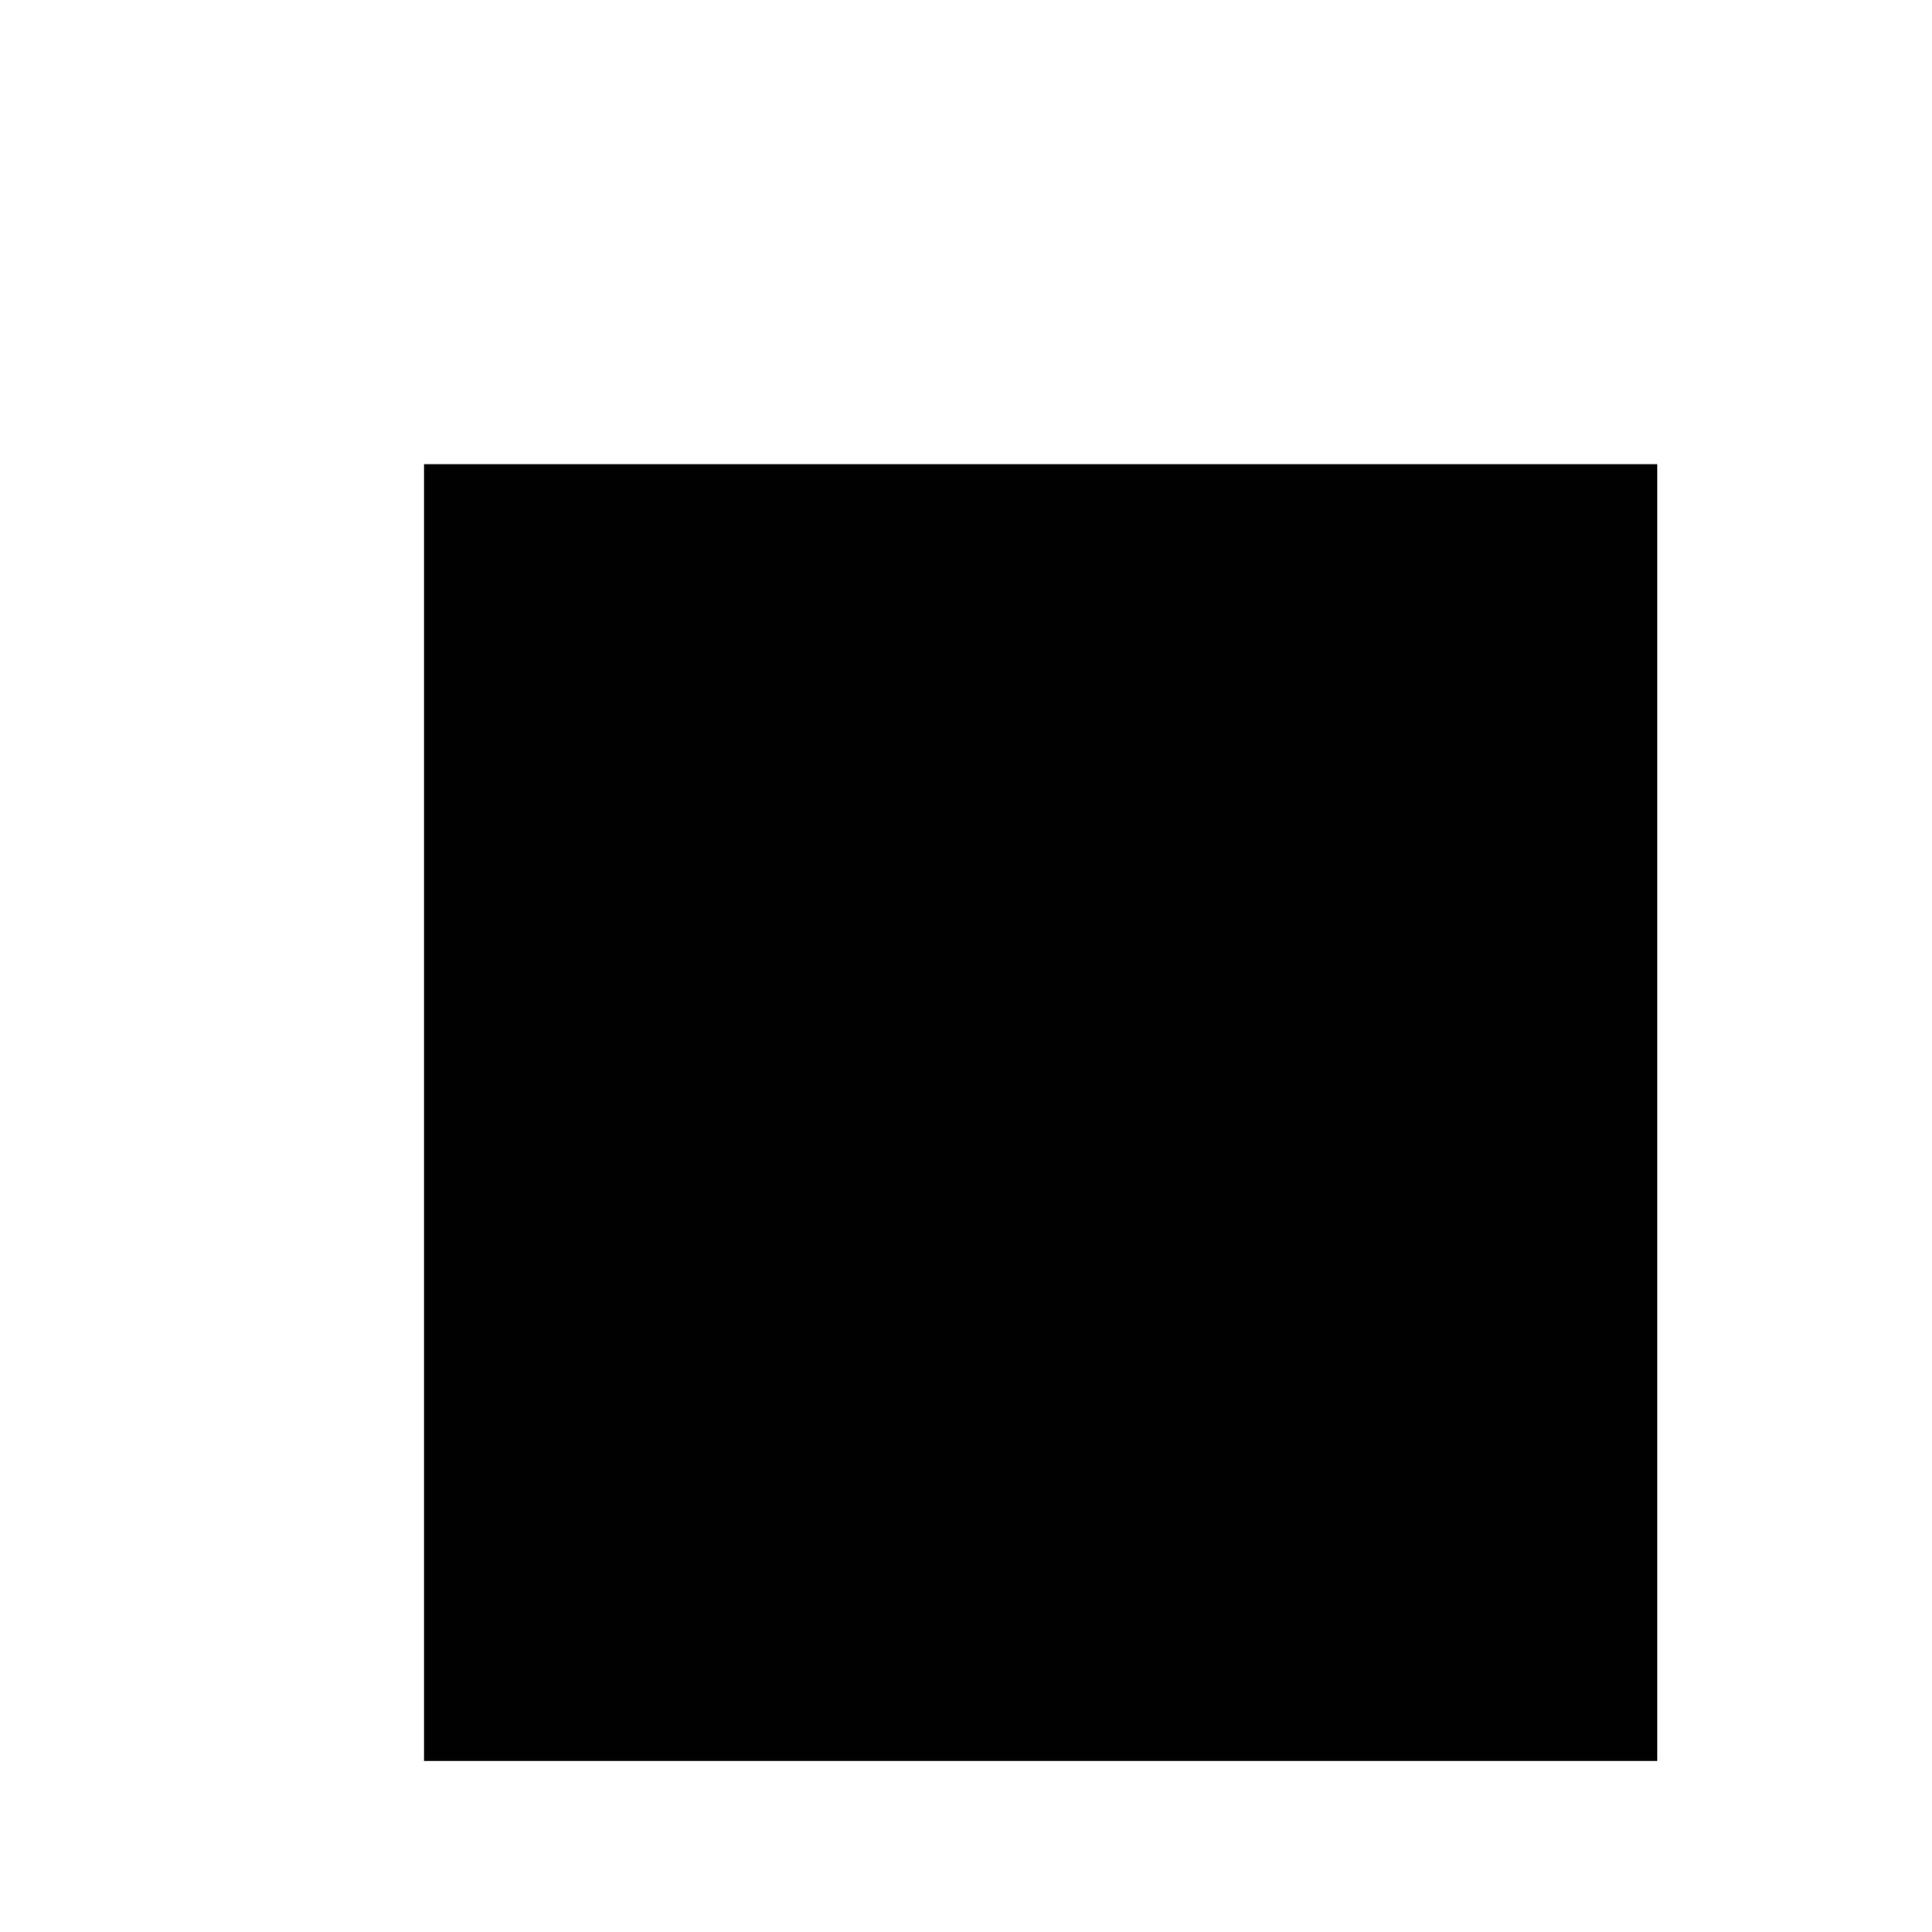 <?xml version="1.0" encoding="UTF-8" standalone="no"?><svg width='4' height='4' viewBox='0 0 4 4' fill='none' xmlns='http://www.w3.org/2000/svg'>
<path fill-rule='evenodd' clip-rule='evenodd' d='M0.878 3.646H3.431V0.961H0.878V3.646Z' fill='black'/>
</svg>
